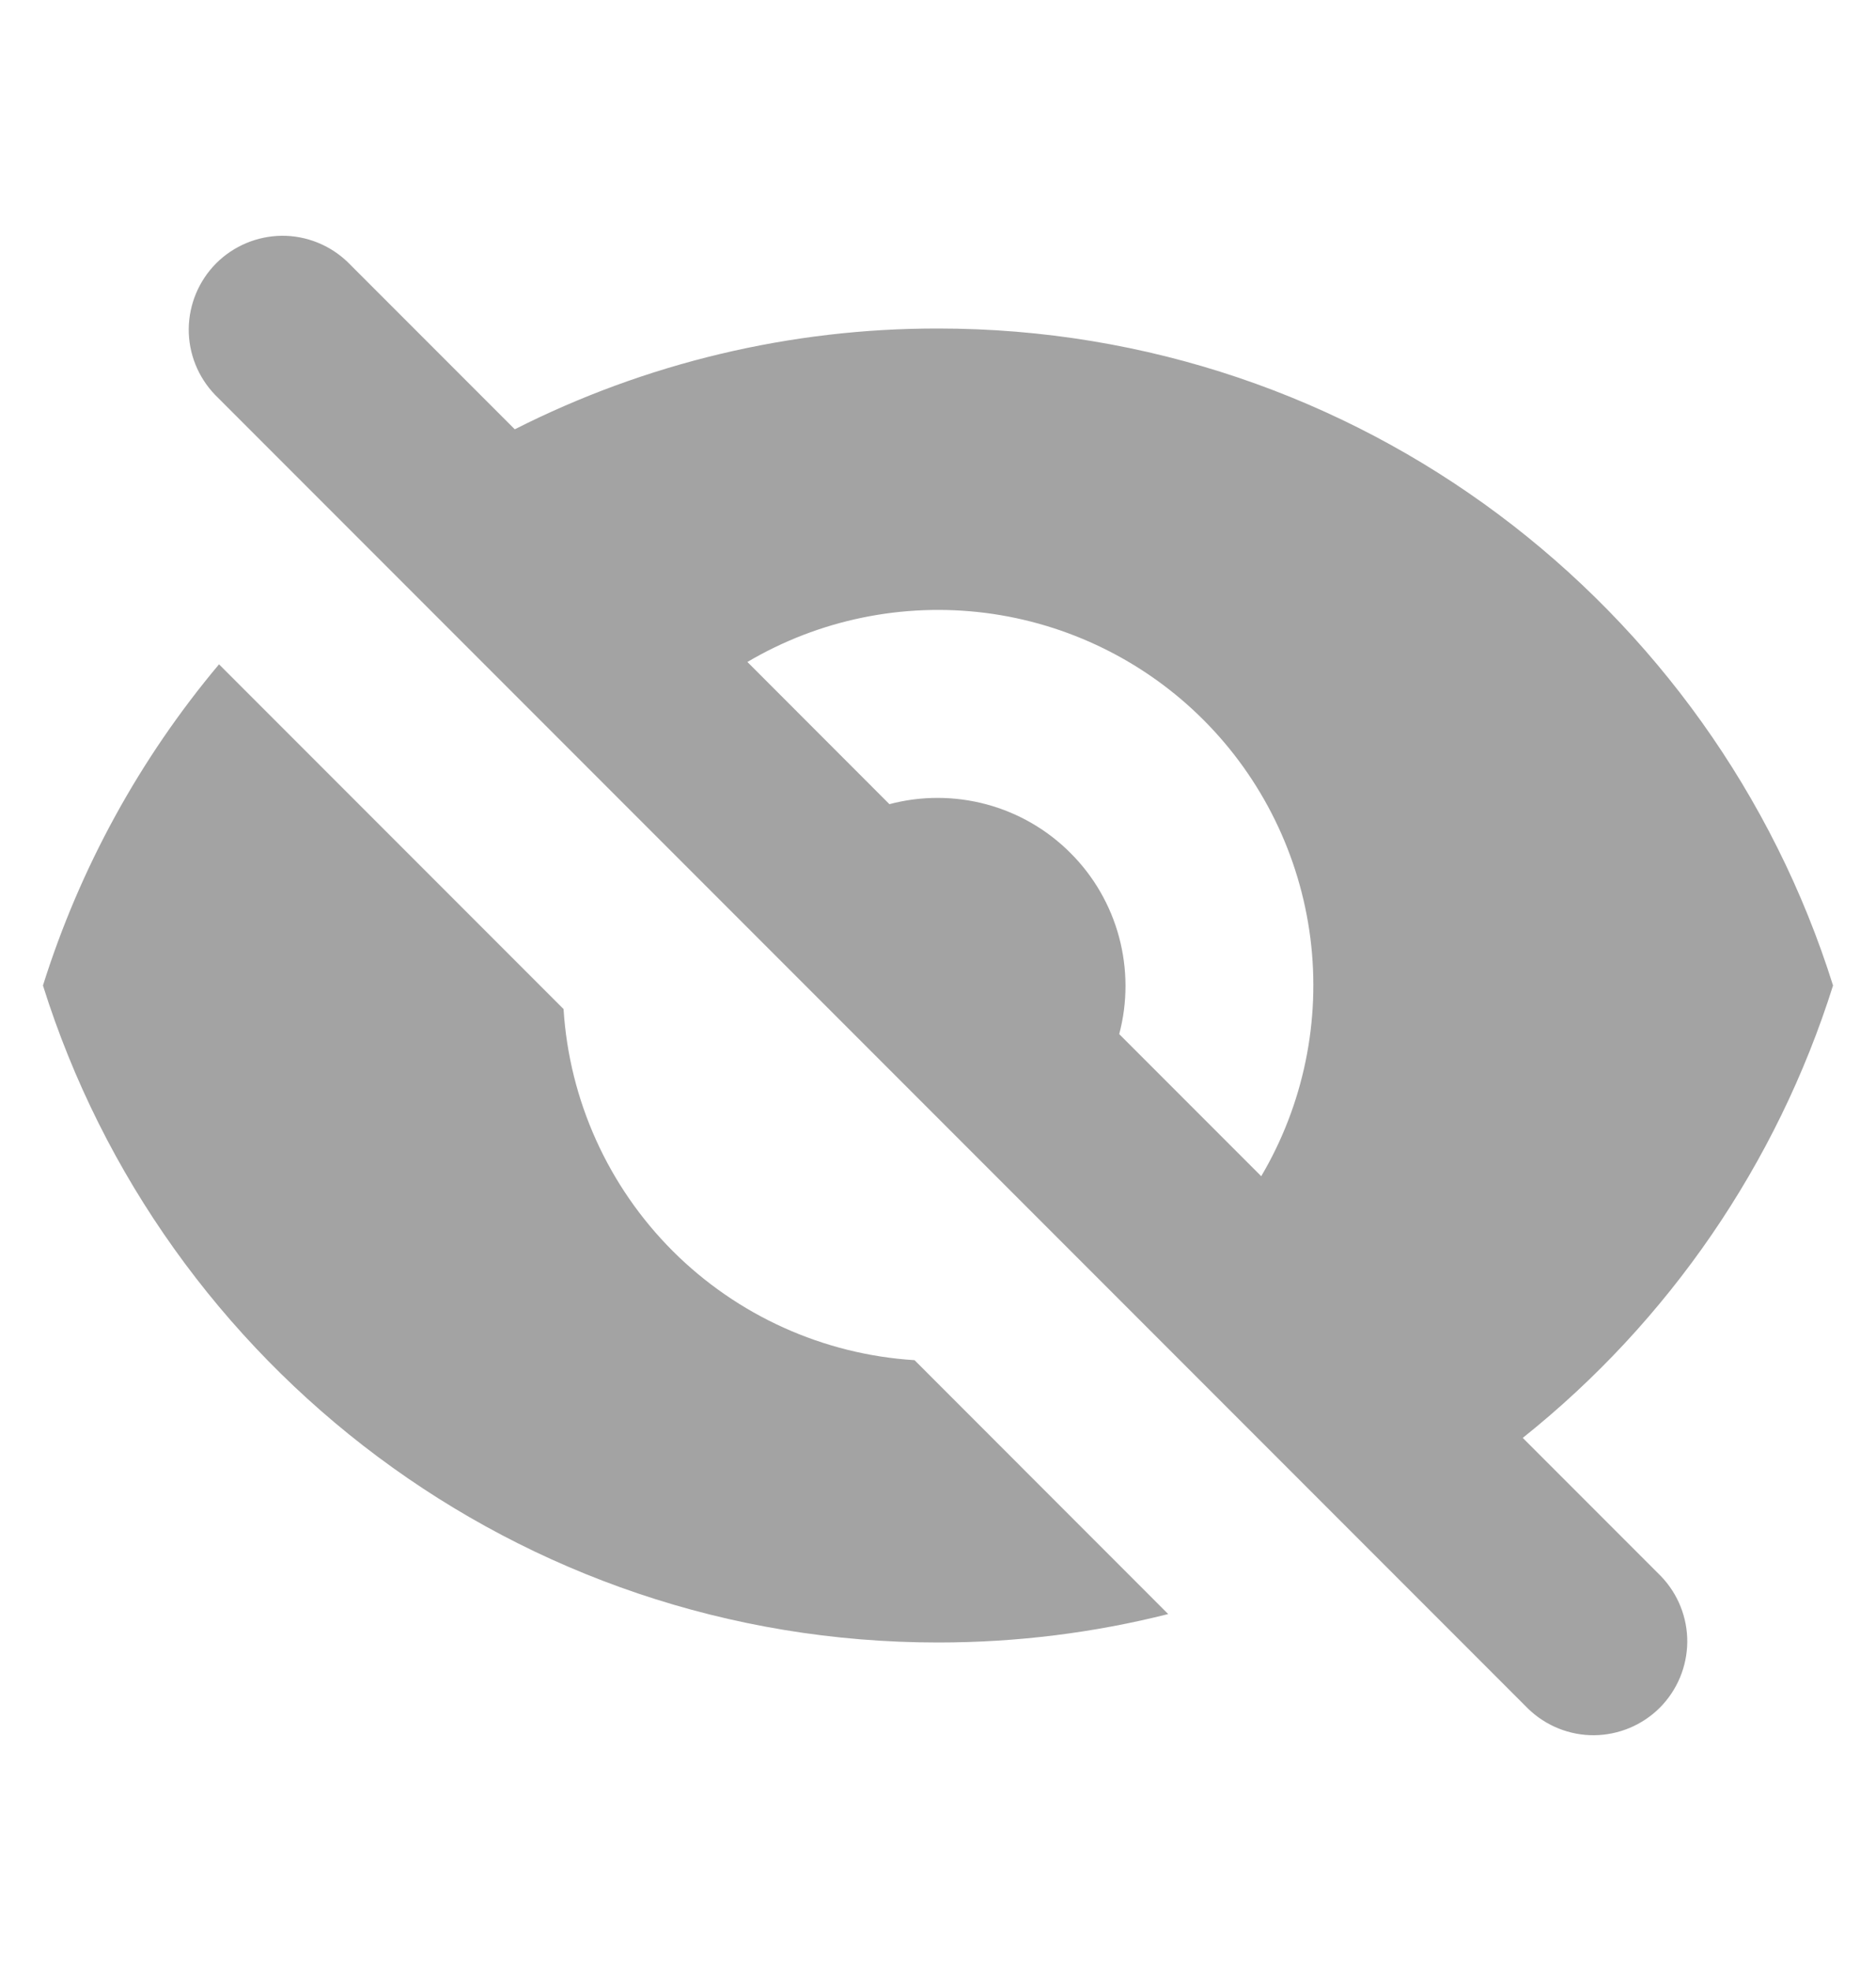 <svg width="20" height="21" viewBox="0 0 20 21" fill="none" xmlns="http://www.w3.org/2000/svg">
<path fill-rule="evenodd" clip-rule="evenodd" d="M3.707 2.793C3.518 2.611 3.266 2.51 3.004 2.512C2.741 2.515 2.491 2.62 2.305 2.805C2.12 2.991 2.015 3.241 2.012 3.504C2.01 3.766 2.111 4.018 2.293 4.207L16.293 18.207C16.482 18.389 16.734 18.49 16.996 18.488C17.259 18.485 17.509 18.38 17.695 18.195C17.88 18.009 17.985 17.759 17.988 17.496C17.99 17.234 17.889 16.982 17.707 16.793L16.234 15.32C17.791 14.078 18.943 12.4 19.542 10.5C18.268 6.443 14.478 3.5 10 3.5C8.432 3.498 6.886 3.866 5.488 4.574L3.707 2.793ZM7.968 7.053L9.482 8.568C9.821 8.478 10.178 8.479 10.517 8.57C10.855 8.661 11.164 8.839 11.412 9.088C11.661 9.336 11.839 9.645 11.93 9.983C12.021 10.322 12.022 10.679 11.932 11.018L13.446 12.532C13.897 11.768 14.081 10.876 13.97 9.996C13.858 9.116 13.457 8.297 12.83 7.67C12.203 7.043 11.384 6.642 10.504 6.53C9.624 6.419 8.732 6.602 7.968 7.053Z" fill="#A3A3A3"/>
<path d="M12.454 17.197L9.75 14.492C8.778 14.431 7.861 14.017 7.172 13.329C6.483 12.64 6.069 11.723 6.008 10.751L2.335 7.078C1.49 8.084 0.852 9.247 0.458 10.5C1.732 14.557 5.523 17.5 10 17.5C10.847 17.5 11.669 17.395 12.454 17.197Z" fill="#A3A3A3"/>
</svg>
